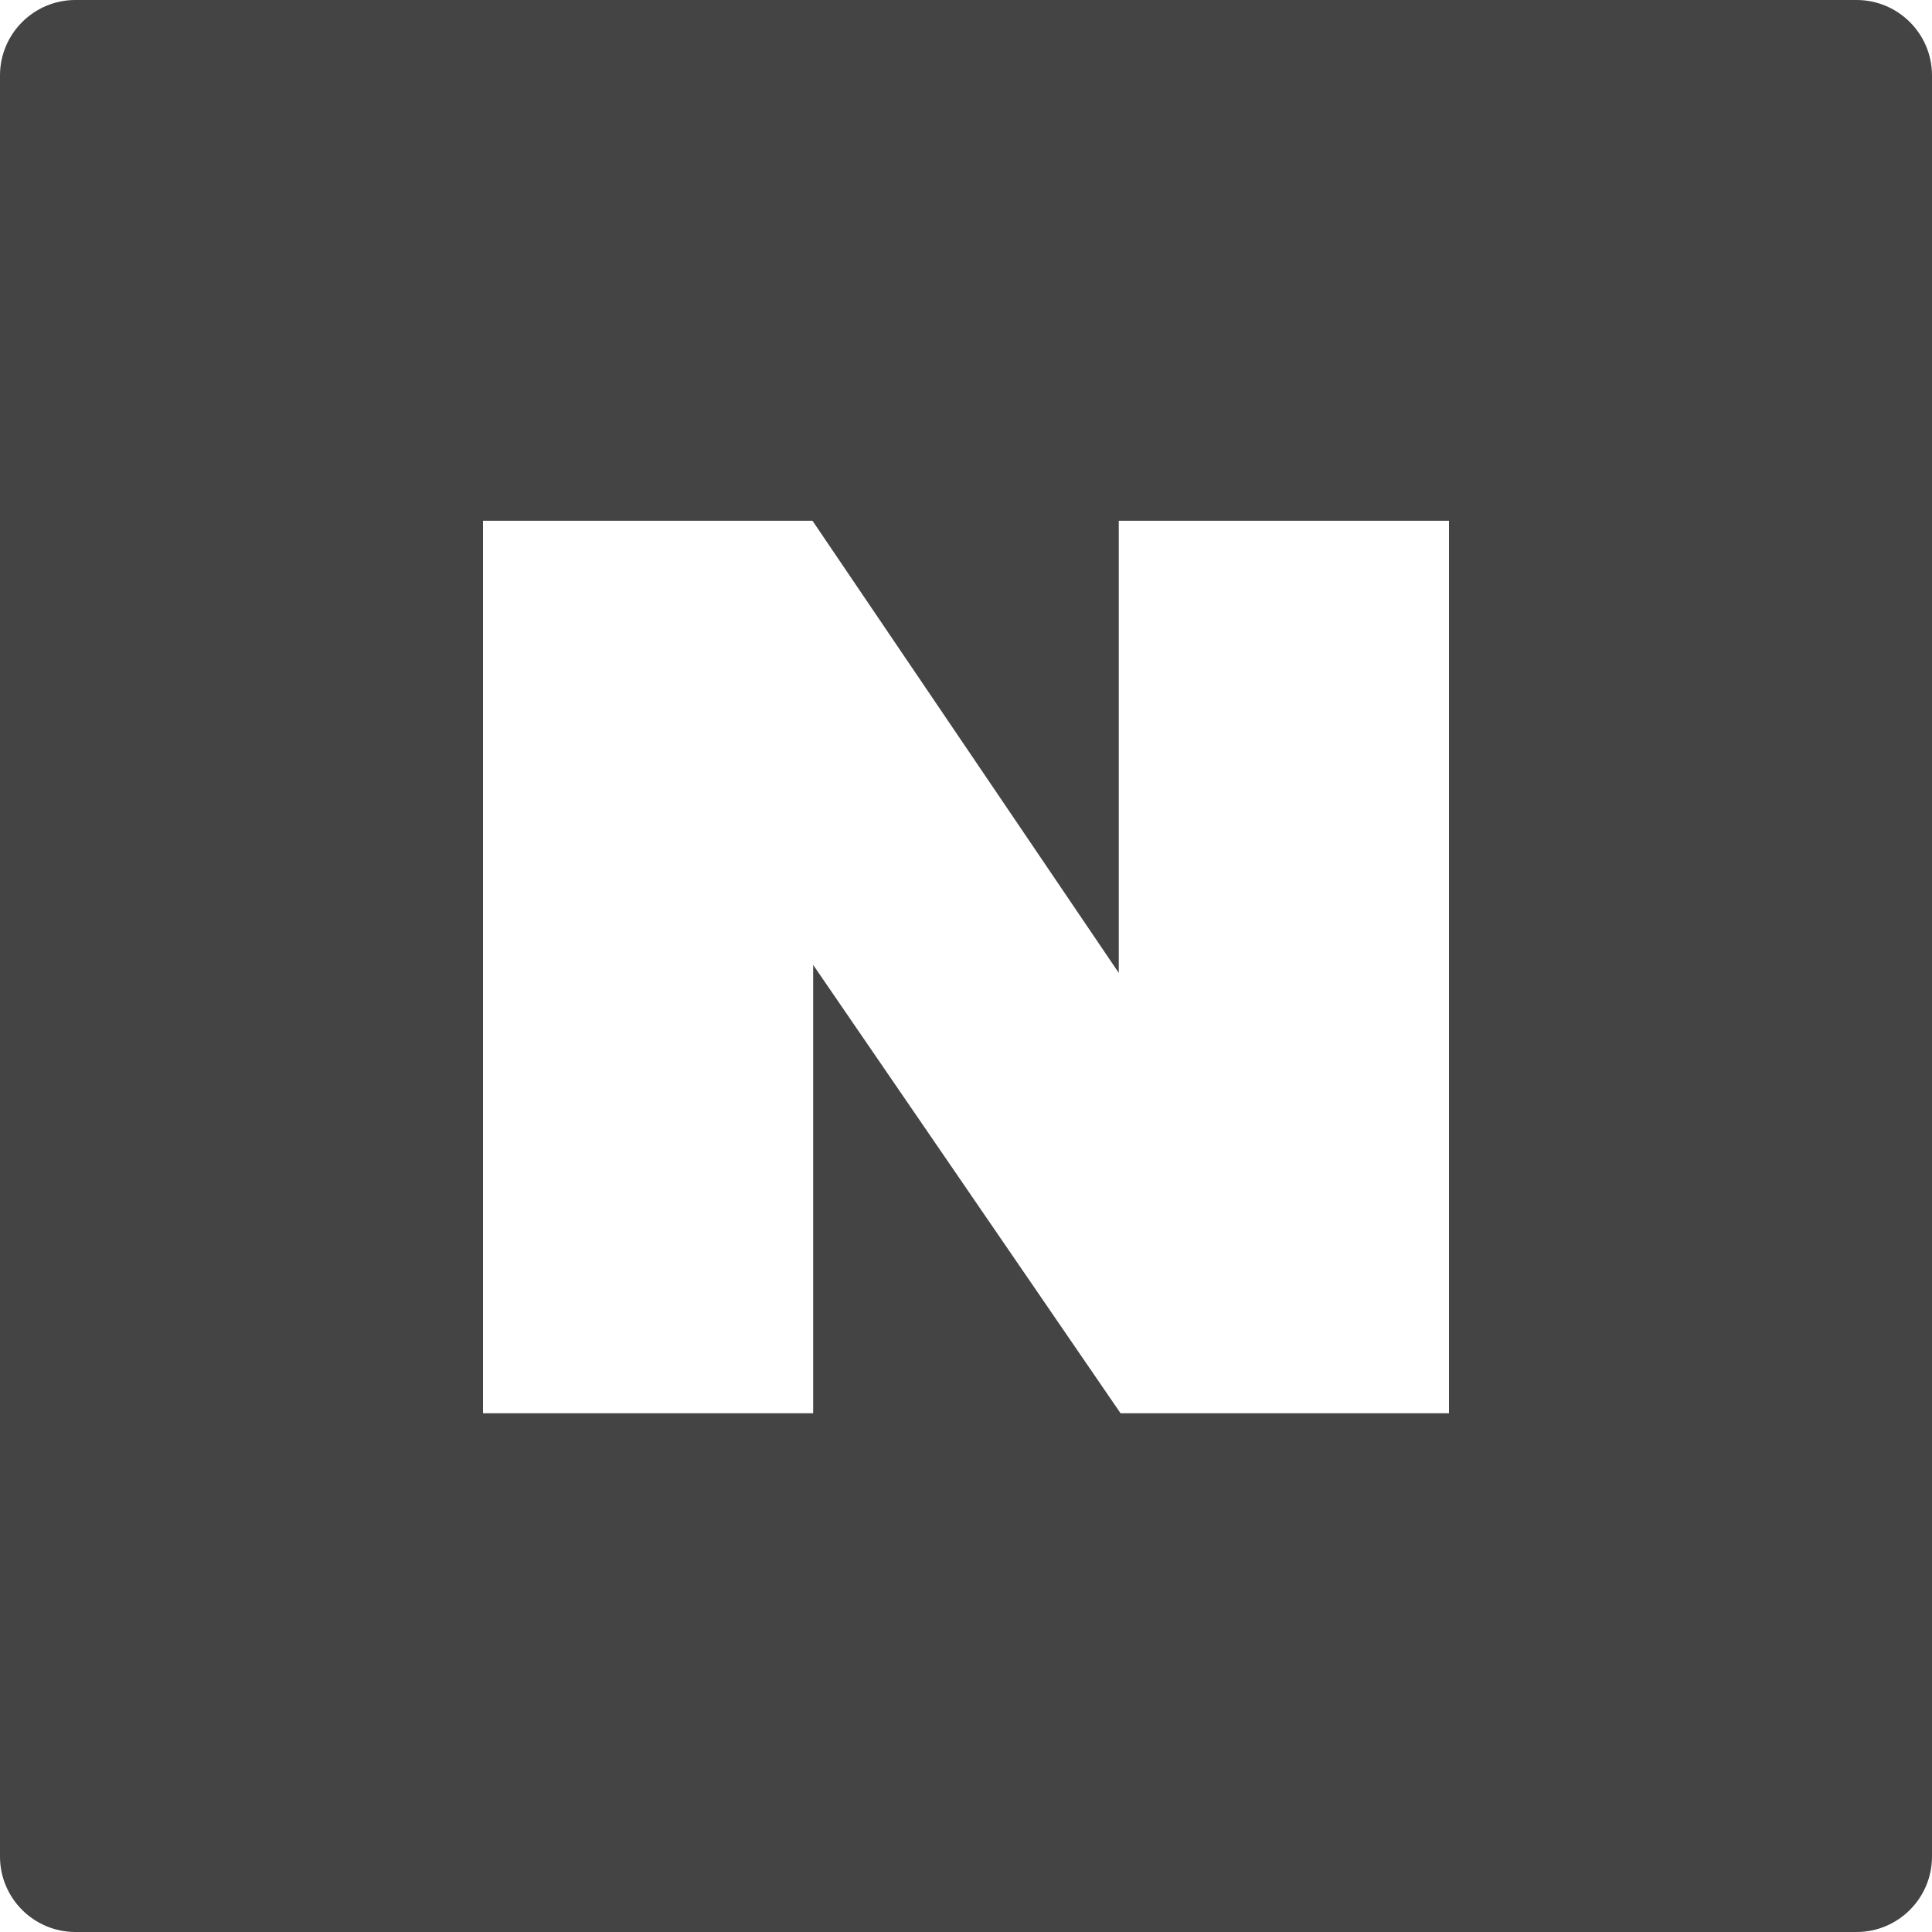 <svg width="26" height="26" viewBox="0 0 26 26" fill="none" xmlns="http://www.w3.org/2000/svg">
<path fill-rule="evenodd" clip-rule="evenodd" d="M24.985 26H1.015C0.455 26 0 25.545 0 24.985V1.015C0 0.455 0.455 0 1.015 0H24.985C25.545 0 26 0.455 26 1.015V24.985C26 25.545 25.545 26 24.985 26ZM15.056 7.008V13.093L10.934 7.008H6.5V19.019H10.943V12.985L15.08 19.019H19.5V7.008H15.057H15.056Z" fill="#444444"/>
</svg>
